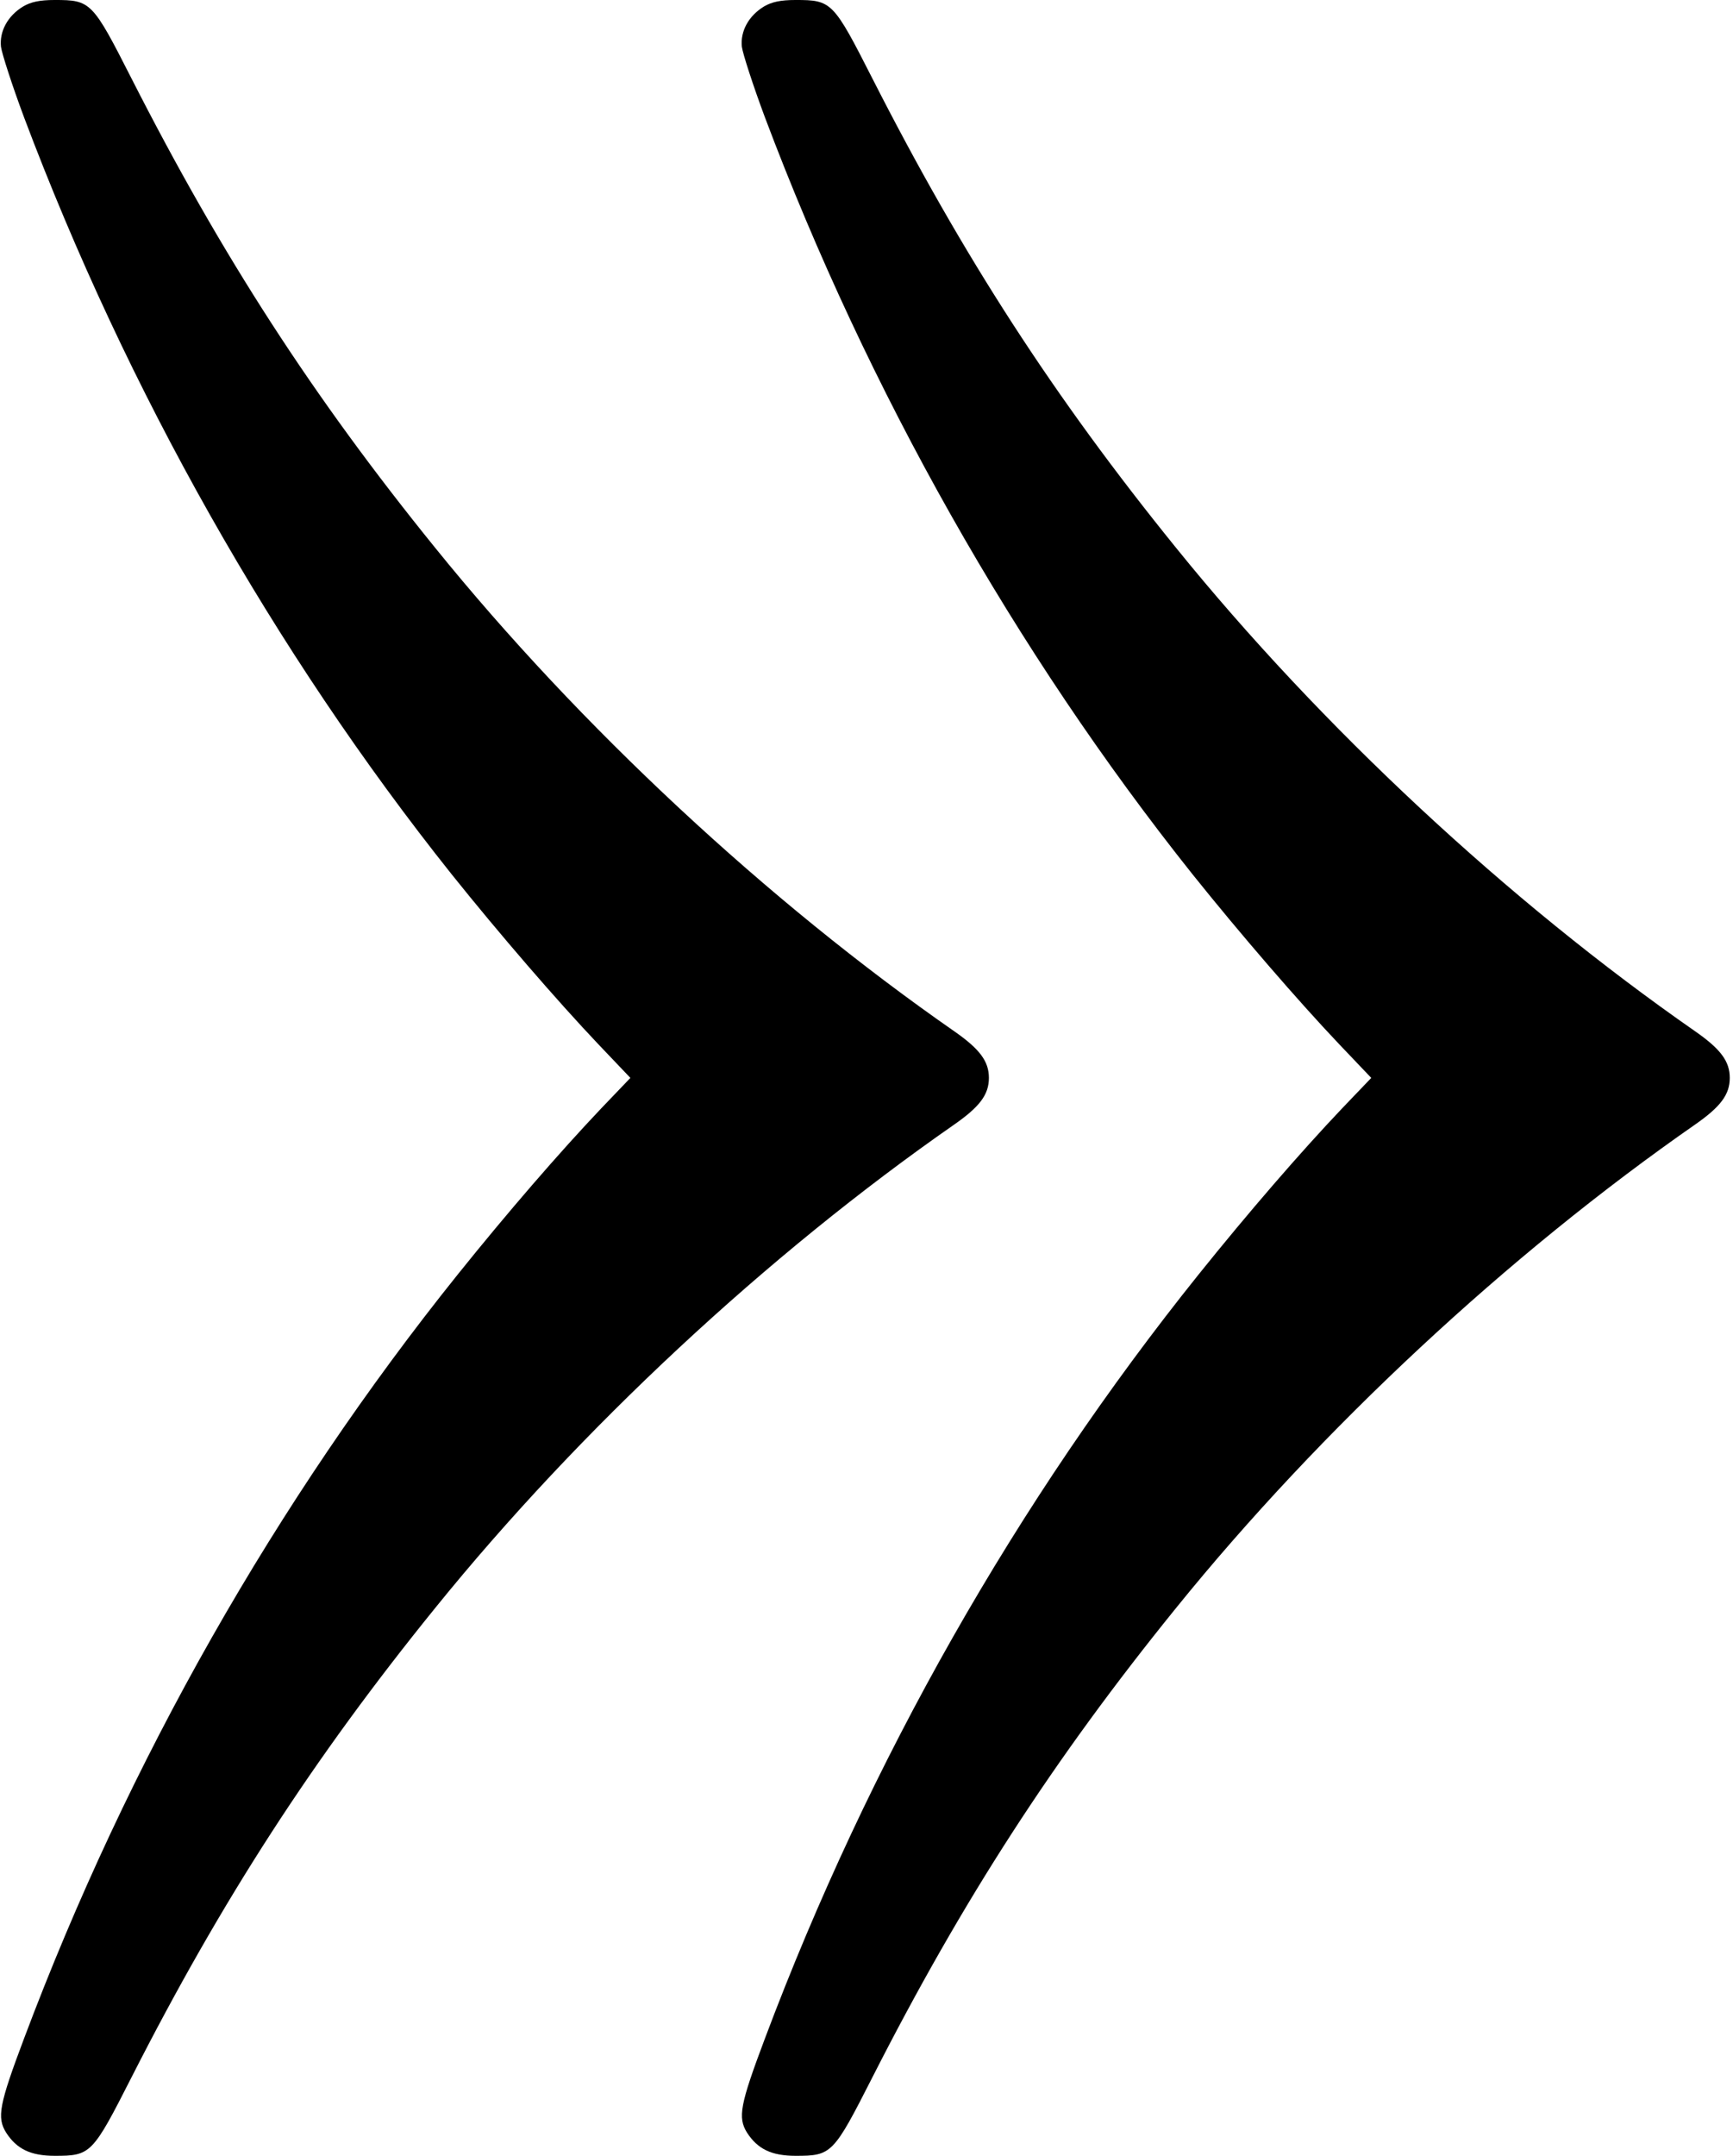 <?xml version="1.0" standalone="no"?>
<!DOCTYPE svg PUBLIC "-//W3C//DTD SVG 20010904//EN"
 "http://www.w3.org/TR/2001/REC-SVG-20010904/DTD/svg10.dtd">
<svg version="1.0" xmlns="http://www.w3.org/2000/svg"
 width="538pt" height="669pt" viewBox="0 0 538 669"
 preserveAspectRatio="xMidYMid meet">
<g transform="translate(0,669) scale(0.1,-0.1)"
fill="#000000" stroke="none">
<path d="M72 6670 c-48 -29 -74 -77 -69 -125 3 -22 35 -121 72 -220 319 -847
777 -1658 1327 -2348 149 -186 327 -392 455 -527 l100 -105 -90 -94 c-131
-138 -291 -323 -446 -516 -564 -703 -1023 -1511 -1346 -2370 -78 -207 -85
-246 -56 -293 33 -51 76 -72 151 -72 112 0 117 5 239 245 280 550 562 986 942
1455 449 555 1033 1098 1611 1500 79 55 108 93 108 145 0 52 -29 90 -108 145
-578 402 -1162 945 -1611 1500 -380 469 -662 905 -942 1455 -122 240 -127 245
-239 245 -47 0 -74 -6 -98 -20z"/>
<path d="M2372 6670 c-48 -29 -74 -77 -69 -125 3 -22 35 -121 72 -220 319
-847 777 -1658 1327 -2348 149 -186 327 -392 455 -527 l100 -105 -90 -94
c-131 -138 -291 -323 -446 -516 -564 -703 -1023 -1511 -1346 -2370 -78 -207
-85 -246 -56 -293 33 -51 76 -72 151 -72 112 0 117 5 239 245 280 550 562 986
942 1455 449 555 1033 1098 1611 1500 79 55 108 93 108 145 0 52 -29 90 -108
145 -578 402 -1162 945 -1611 1500 -380 469 -662 905 -942 1455 -122 240 -127
245 -239 245 -47 0 -74 -6 -98 -20z"/>
</g>
</svg>
